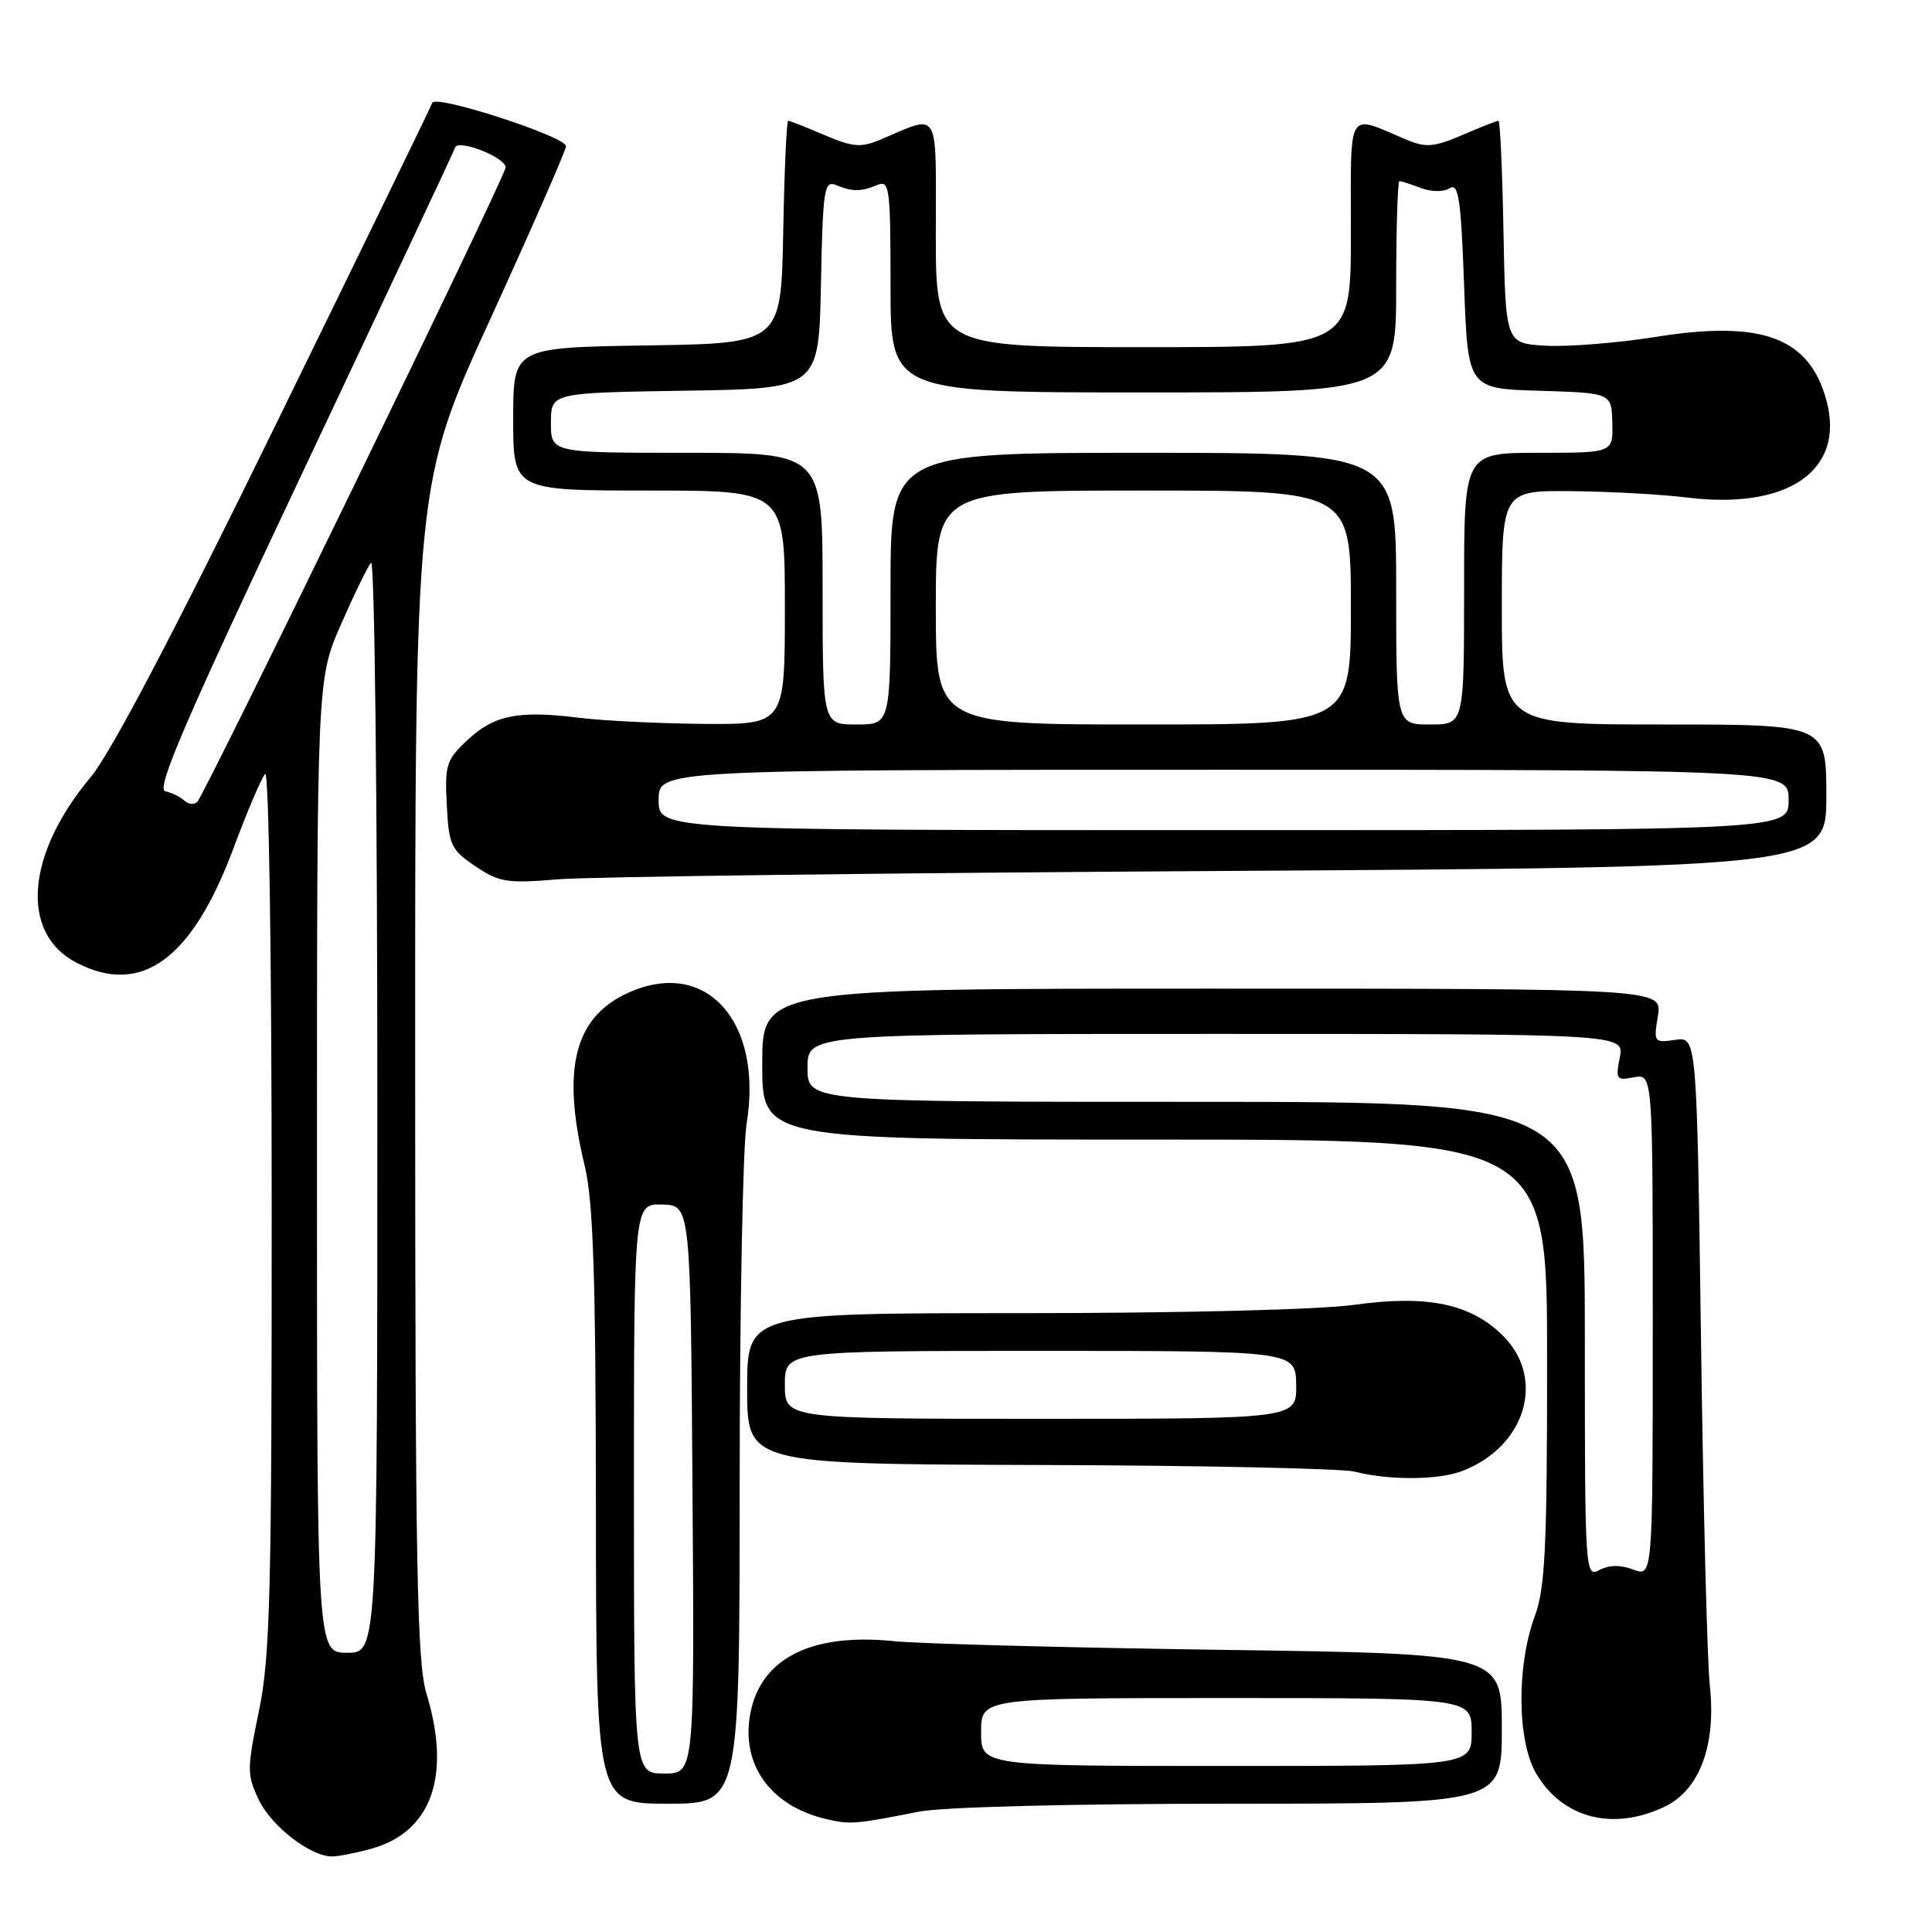 <?xml version="1.0" encoding="UTF-8" standalone="no"?>
<!DOCTYPE svg PUBLIC "-//W3C//DTD SVG 1.1//EN" "http://www.w3.org/Graphics/SVG/1.1/DTD/svg11.dtd" >
<svg xmlns="http://www.w3.org/2000/svg" xmlns:xlink="http://www.w3.org/1999/xlink" version="1.1" viewBox="0 0 256 256">
 <g >
 <path fill="currentColor"
d=" M 49.19 244.97 C 57.19 242.74 59.83 235.34 56.51 224.41 C 55.25 220.24 55.02 207.73 55.01 141.78 C 55.00 64.07 55.00 64.07 65.00 42.20 C 70.50 30.17 75.00 19.89 75.00 19.37 C 75.00 18.10 57.67 12.48 57.28 13.62 C 57.12 14.10 47.77 33.33 36.51 56.33 C 23.07 83.81 14.66 99.82 12.01 102.98 C 3.42 113.25 2.63 123.69 10.15 127.57 C 18.73 132.02 25.46 127.11 30.93 112.41 C 32.76 107.51 34.65 103.07 35.13 102.55 C 35.63 102.01 36.00 126.65 36.00 160.05 C 36.01 211.24 35.80 219.52 34.31 226.72 C 32.71 234.44 32.71 235.16 34.29 238.48 C 35.96 241.99 41.14 245.99 44.00 245.99 C 44.83 245.99 47.16 245.53 49.19 244.97 Z  M 121.80 240.05 C 124.89 239.44 142.07 239.00 163.05 239.00 C 199.00 239.00 199.00 239.00 199.00 229.07 C 199.00 219.13 199.00 219.13 161.75 218.61 C 141.26 218.32 121.76 217.81 118.41 217.46 C 107.14 216.31 100.35 219.98 99.30 227.80 C 98.44 234.24 102.40 239.39 109.50 241.04 C 112.65 241.78 113.27 241.73 121.80 240.05 Z  M 220.55 239.41 C 225.20 237.20 227.42 231.27 226.56 223.35 C 226.21 220.13 225.69 199.47 225.39 177.43 C 224.84 137.37 224.84 137.37 221.97 137.79 C 219.17 138.20 219.11 138.12 219.68 134.61 C 220.26 131.00 220.26 131.00 160.63 131.00 C 101.00 131.00 101.00 131.00 101.00 141.00 C 101.00 151.00 101.00 151.00 153.00 151.00 C 205.00 151.00 205.00 151.00 205.00 180.37 C 205.00 205.03 204.74 210.45 203.38 214.12 C 200.94 220.69 201.02 230.69 203.55 235.00 C 207.04 240.93 213.70 242.66 220.55 239.41 Z  M 98.01 196.75 C 98.01 173.51 98.43 151.97 98.93 148.89 C 101.11 135.57 93.80 127.13 83.72 131.34 C 76.15 134.50 74.31 141.36 77.48 154.50 C 78.61 159.20 78.94 169.00 78.96 199.75 C 79.00 239.00 79.00 239.00 88.50 239.00 C 98.00 239.00 98.00 239.00 98.01 196.75 Z  M 193.68 194.94 C 202.13 191.75 204.88 182.73 199.16 177.00 C 194.90 172.75 189.16 171.55 179.50 172.89 C 174.83 173.54 156.41 174.00 135.25 174.00 C 99.00 174.00 99.00 174.00 99.00 184.00 C 99.00 194.00 99.00 194.00 137.75 194.12 C 159.06 194.18 177.85 194.58 179.50 195.00 C 184.04 196.16 190.54 196.13 193.68 194.94 Z  M 161.75 115.41 C 242.00 114.92 242.00 114.92 242.00 105.46 C 242.00 96.00 242.00 96.00 220.50 96.00 C 199.00 96.00 199.00 96.00 199.00 80.50 C 199.00 65.00 199.00 65.00 208.25 65.08 C 213.34 65.13 220.20 65.51 223.50 65.92 C 236.92 67.59 244.51 62.33 242.02 53.09 C 239.77 44.73 233.53 42.39 219.47 44.63 C 214.37 45.45 207.79 45.97 204.85 45.81 C 199.50 45.50 199.50 45.50 199.22 30.75 C 199.07 22.64 198.77 16.00 198.56 16.00 C 198.34 16.00 196.19 16.85 193.77 17.89 C 190.00 19.50 188.93 19.59 186.37 18.51 C 178.34 15.14 179.00 14.03 179.00 30.93 C 179.00 46.00 179.00 46.00 151.50 46.00 C 124.00 46.00 124.00 46.00 124.00 30.93 C 124.00 14.03 124.66 15.14 116.63 18.51 C 114.07 19.59 113.00 19.50 109.23 17.89 C 106.81 16.85 104.66 16.00 104.44 16.00 C 104.23 16.00 103.93 22.64 103.78 30.75 C 103.50 45.50 103.50 45.50 85.75 45.77 C 68.00 46.05 68.00 46.05 68.00 55.52 C 68.00 65.00 68.00 65.00 86.00 65.00 C 104.00 65.00 104.00 65.00 104.00 80.50 C 104.00 96.00 104.00 96.00 93.25 95.92 C 87.34 95.87 79.87 95.50 76.66 95.10 C 68.66 94.11 65.48 94.75 61.93 98.07 C 59.14 100.68 58.92 101.35 59.20 106.67 C 59.48 112.00 59.76 112.61 63.00 114.79 C 66.17 116.92 67.21 117.08 74.00 116.51 C 78.12 116.17 117.61 115.67 161.75 115.41 Z  M 42.00 154.51 C 42.00 90.02 42.00 90.02 45.17 82.76 C 46.92 78.77 48.72 75.07 49.17 74.55 C 49.63 74.03 50.00 106.31 50.00 146.30 C 50.00 219.00 50.00 219.00 46.00 219.00 C 42.00 219.00 42.00 219.00 42.00 154.51 Z  M 24.45 106.10 C 23.93 105.60 22.78 105.04 21.90 104.85 C 20.64 104.57 24.51 95.59 40.14 62.50 C 51.05 39.40 60.13 20.07 60.31 19.55 C 60.71 18.38 67.00 20.86 67.00 22.19 C 67.00 23.31 27.21 105.15 26.14 106.25 C 25.73 106.66 24.97 106.59 24.45 106.10 Z  M 130.00 229.50 C 130.00 225.00 130.00 225.00 162.50 225.00 C 195.00 225.00 195.00 225.00 195.00 229.50 C 195.00 234.00 195.00 234.00 162.50 234.00 C 130.00 234.00 130.00 234.00 130.00 229.50 Z  M 210.00 177.54 C 210.00 146.00 210.00 146.00 158.50 146.00 C 107.00 146.00 107.00 146.00 107.00 141.50 C 107.00 137.00 107.00 137.00 161.12 137.00 C 215.25 137.00 215.25 137.00 214.63 140.12 C 214.05 143.02 214.17 143.20 216.50 142.75 C 219.00 142.28 219.00 142.28 219.00 175.61 C 219.00 208.95 219.00 208.95 216.43 207.98 C 214.73 207.33 213.22 207.35 211.93 208.04 C 210.04 209.05 210.00 208.40 210.00 177.54 Z  M 84.00 197.25 C 84.00 159.50 84.00 159.50 87.75 159.61 C 91.50 159.71 91.50 159.71 91.76 197.36 C 92.02 235.00 92.02 235.00 88.01 235.00 C 84.00 235.00 84.00 235.00 84.00 197.25 Z  M 104.00 183.50 C 104.00 179.00 104.00 179.00 137.84 179.00 C 171.68 179.00 171.68 179.00 171.75 183.50 C 171.82 188.00 171.82 188.00 137.91 188.00 C 104.00 188.00 104.00 188.00 104.00 183.50 Z  M 87.27 106.00 C 87.27 102.00 87.27 102.00 162.14 102.00 C 237.00 102.00 237.00 102.00 237.00 106.00 C 237.00 110.00 237.00 110.00 162.14 110.00 C 87.27 110.00 87.27 110.00 87.27 106.00 Z  M 109.00 78.00 C 109.00 60.00 109.00 60.00 91.00 60.00 C 73.00 60.00 73.00 60.00 73.00 56.02 C 73.00 52.05 73.00 52.05 90.75 51.77 C 108.50 51.50 108.50 51.50 108.78 37.65 C 109.03 25.00 109.21 23.87 110.78 24.52 C 112.95 25.42 114.06 25.42 116.25 24.51 C 117.87 23.84 118.00 24.85 118.00 37.89 C 118.00 52.00 118.00 52.00 151.50 52.00 C 185.00 52.00 185.00 52.00 185.00 38.00 C 185.00 30.30 185.20 24.00 185.43 24.00 C 185.67 24.00 186.95 24.41 188.27 24.91 C 189.66 25.44 191.26 25.45 192.08 24.95 C 193.27 24.21 193.58 26.29 194.00 37.78 C 194.50 51.50 194.50 51.50 204.02 51.78 C 213.54 52.07 213.54 52.07 213.64 56.03 C 213.74 60.00 213.74 60.00 203.87 60.00 C 194.00 60.00 194.00 60.00 194.00 78.00 C 194.00 96.00 194.00 96.00 189.50 96.00 C 185.00 96.00 185.00 96.00 185.00 78.00 C 185.00 60.00 185.00 60.00 151.50 60.00 C 118.00 60.00 118.00 60.00 118.00 78.00 C 118.00 96.00 118.00 96.00 113.50 96.00 C 109.00 96.00 109.00 96.00 109.00 78.00 Z  M 124.00 80.50 C 124.00 65.00 124.00 65.00 151.50 65.00 C 179.00 65.00 179.00 65.00 179.00 80.50 C 179.00 96.00 179.00 96.00 151.50 96.00 C 124.00 96.00 124.00 96.00 124.00 80.50 Z "/>
</g>
</svg>